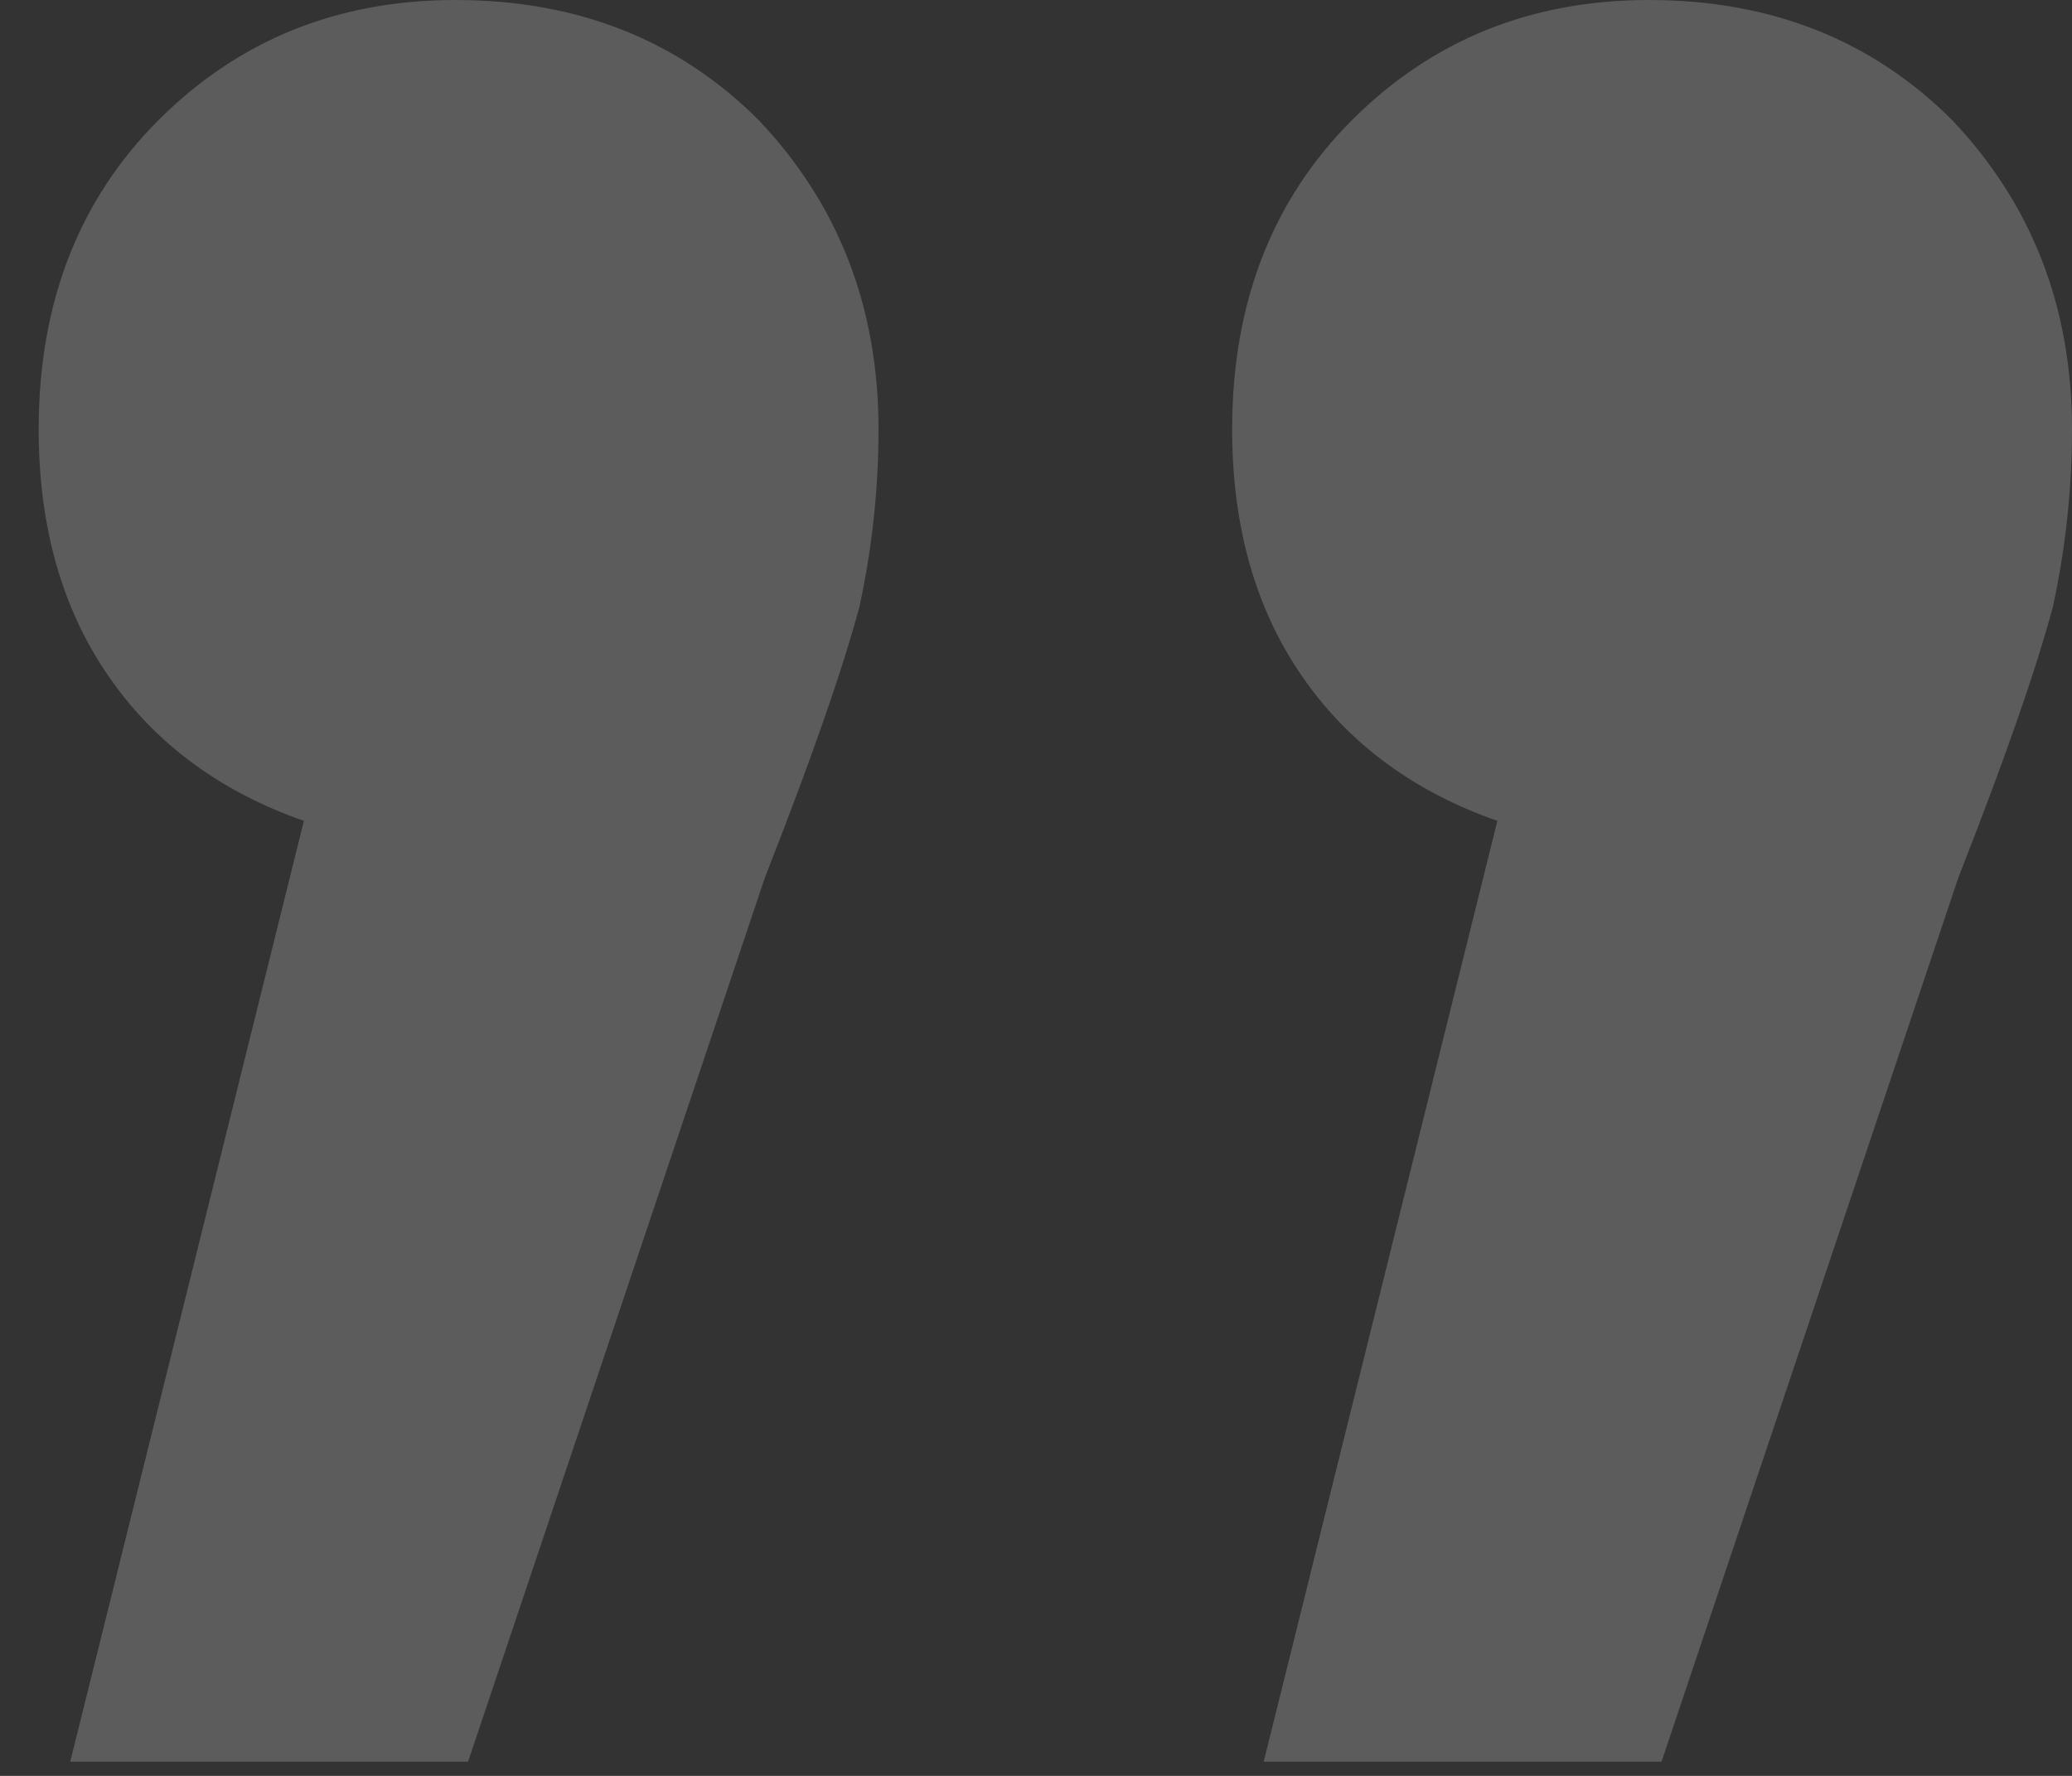 <svg width="21" height="18" viewBox="0 0 21 18" fill="none" xmlns="http://www.w3.org/2000/svg">
<rect x="0" y="0" width="21" height="18" fill="#333333" stroke="none"/>
<path d="M15.176 8.32C14.323 8.022 13.661 7.531 13.192 6.848C12.723 6.166 12.488 5.334 12.488 4.352C12.488 3.072 12.893 2.027 13.704 1.216C14.515 0.406 15.517 0 16.712 0C17.949 0 18.973 0.406 19.784 1.216C20.595 2.07 21 3.115 21 4.352C21 4.95 20.936 5.547 20.808 6.144C20.637 6.784 20.317 7.702 19.848 8.896L16.84 17.856L12.808 17.856L15.176 8.32ZM3.08 8.32C2.227 8.022 1.565 7.531 1.096 6.848C0.627 6.166 0.392 5.334 0.392 4.352C0.392 3.072 0.797 2.027 1.608 1.216C2.419 0.406 3.421 0 4.616 0C5.853 0 6.877 0.406 7.688 1.216C8.499 2.07 8.904 3.115 8.904 4.352C8.904 4.95 8.84 5.547 8.712 6.144C8.541 6.784 8.221 7.702 7.752 8.896L4.744 17.856L0.712 17.856L3.08 8.32Z" fill="white" fill-opacity="0.2"/>
</svg>

